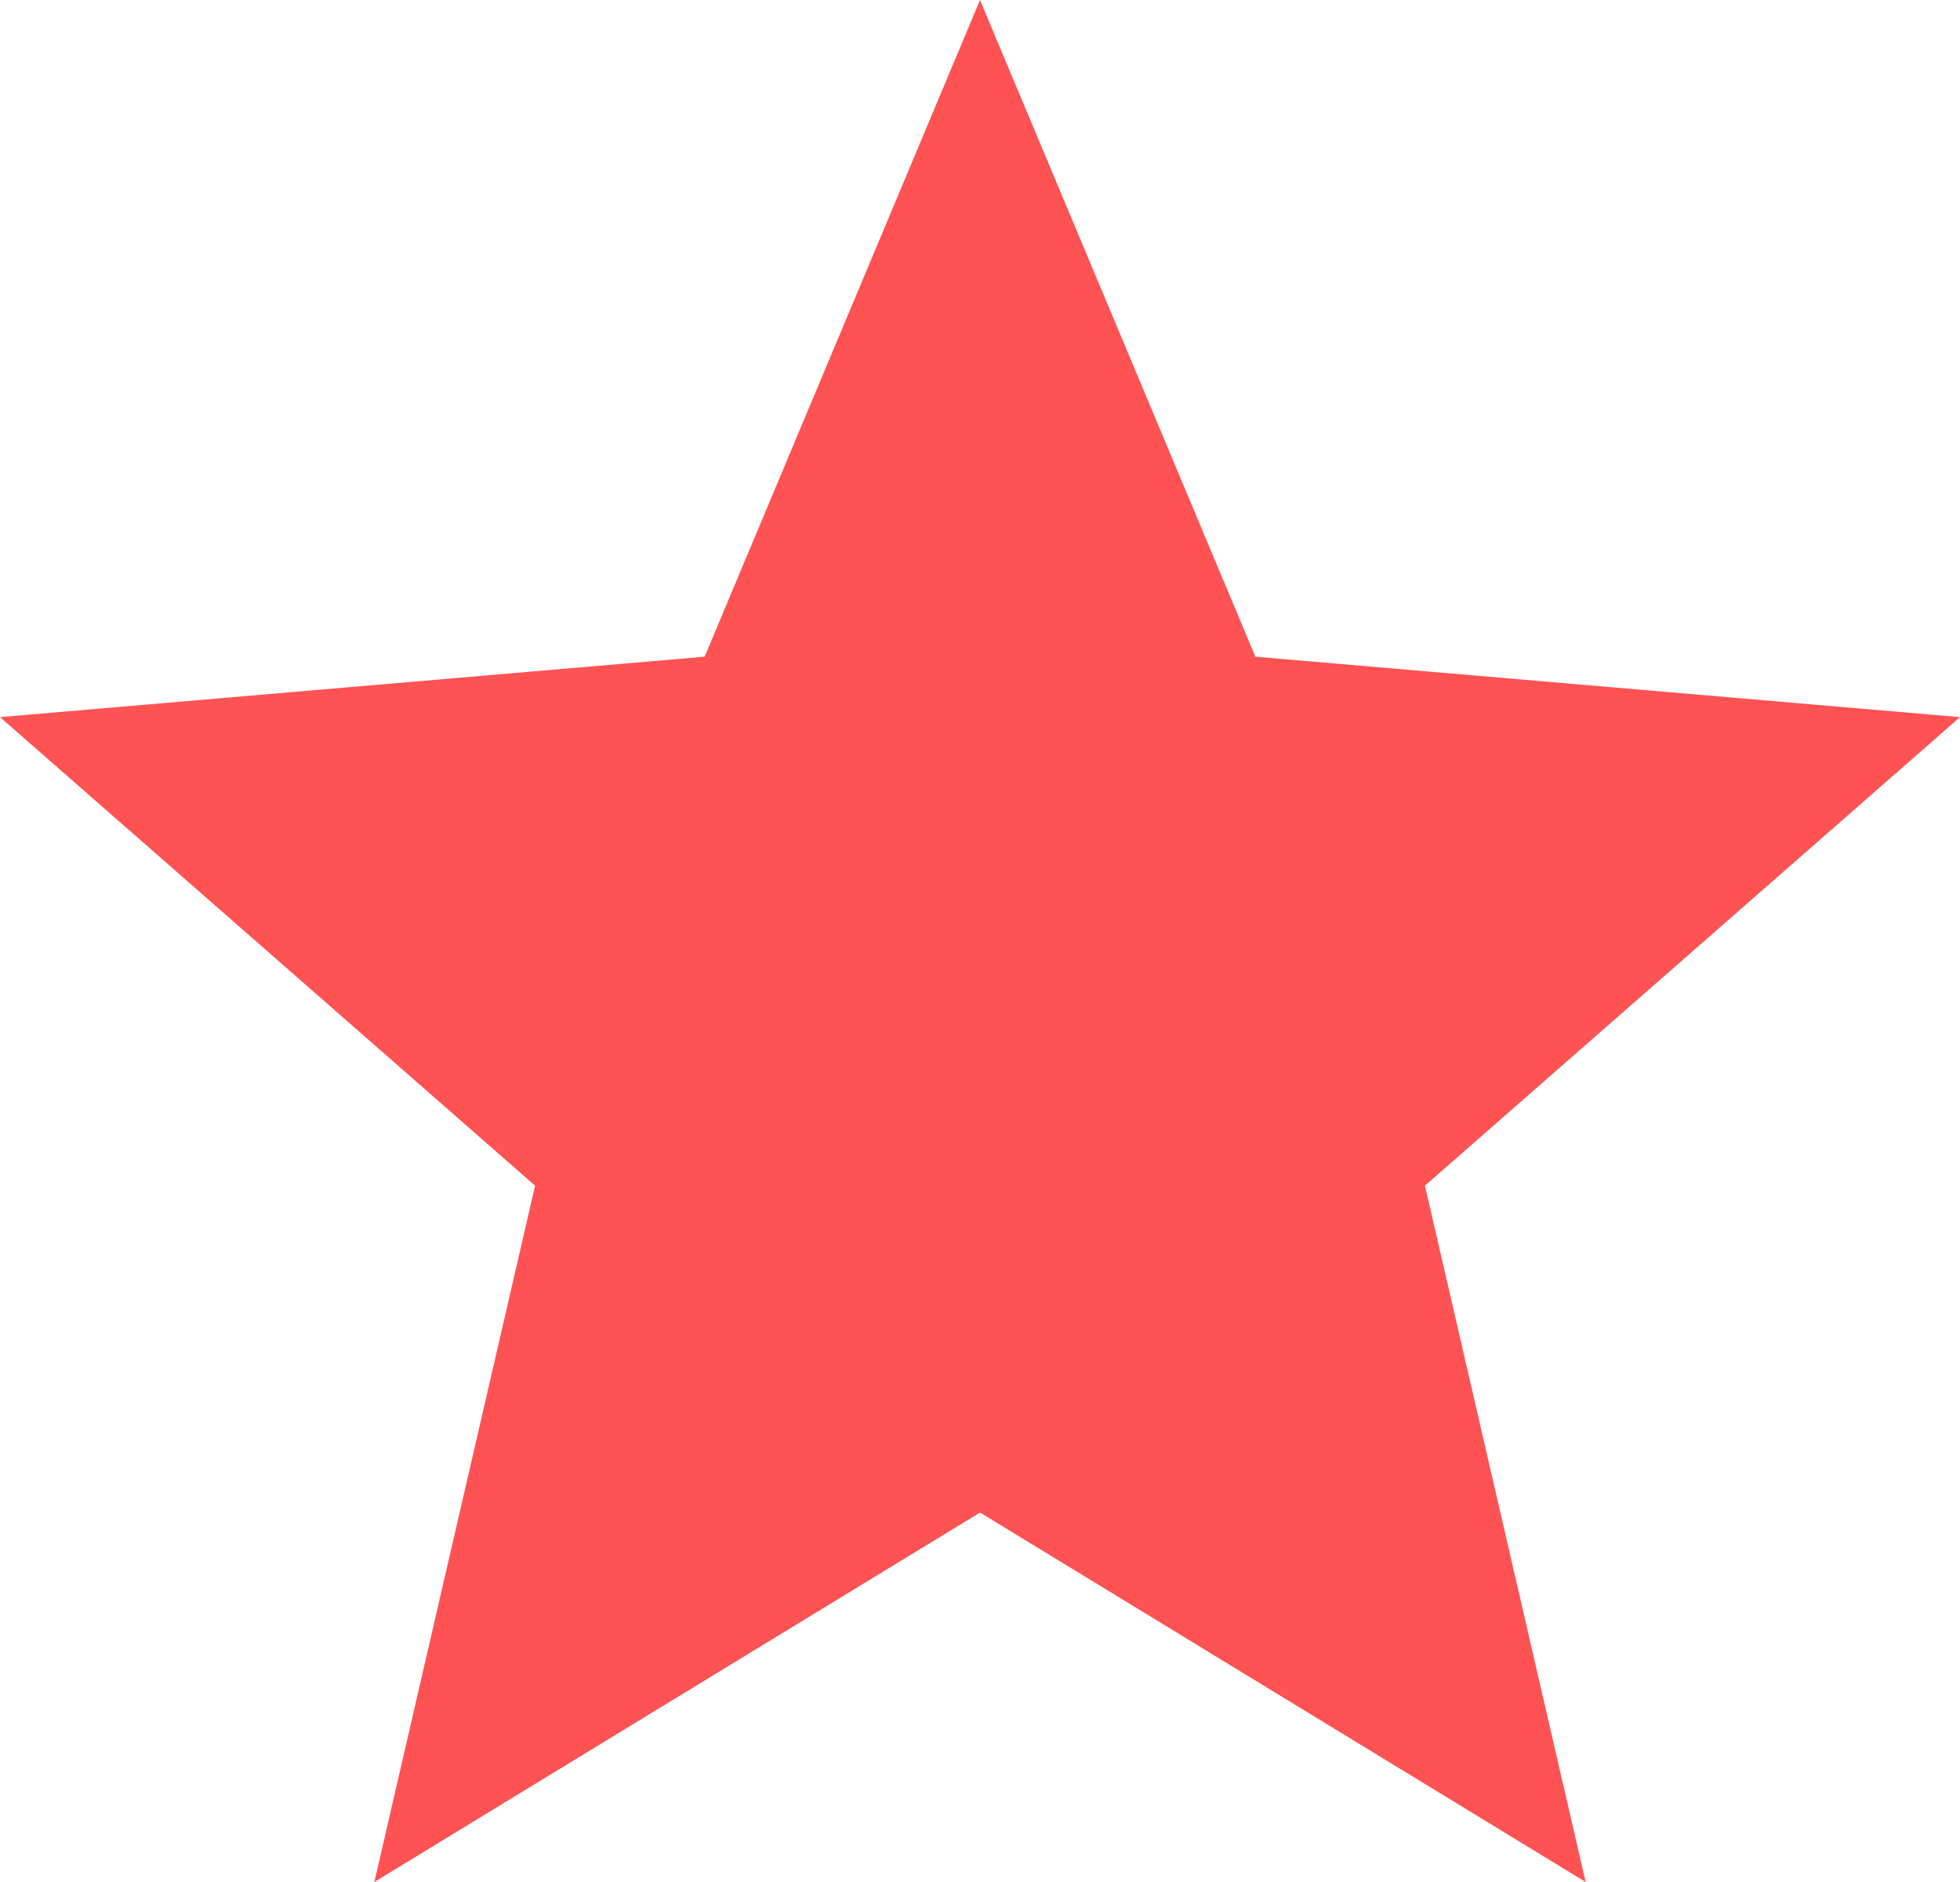 <svg xmlns="http://www.w3.org/2000/svg" width="50" height="48" viewBox="0 0 50 48">       
  <path fill="#ff5253" d="M25,38.577L40.45,48l-4.1-17.76L50,18.29,32.025,16.749,25,0,17.975,16.749,0,18.29,13.65,30.24,9.55,48Z"/>
</svg>